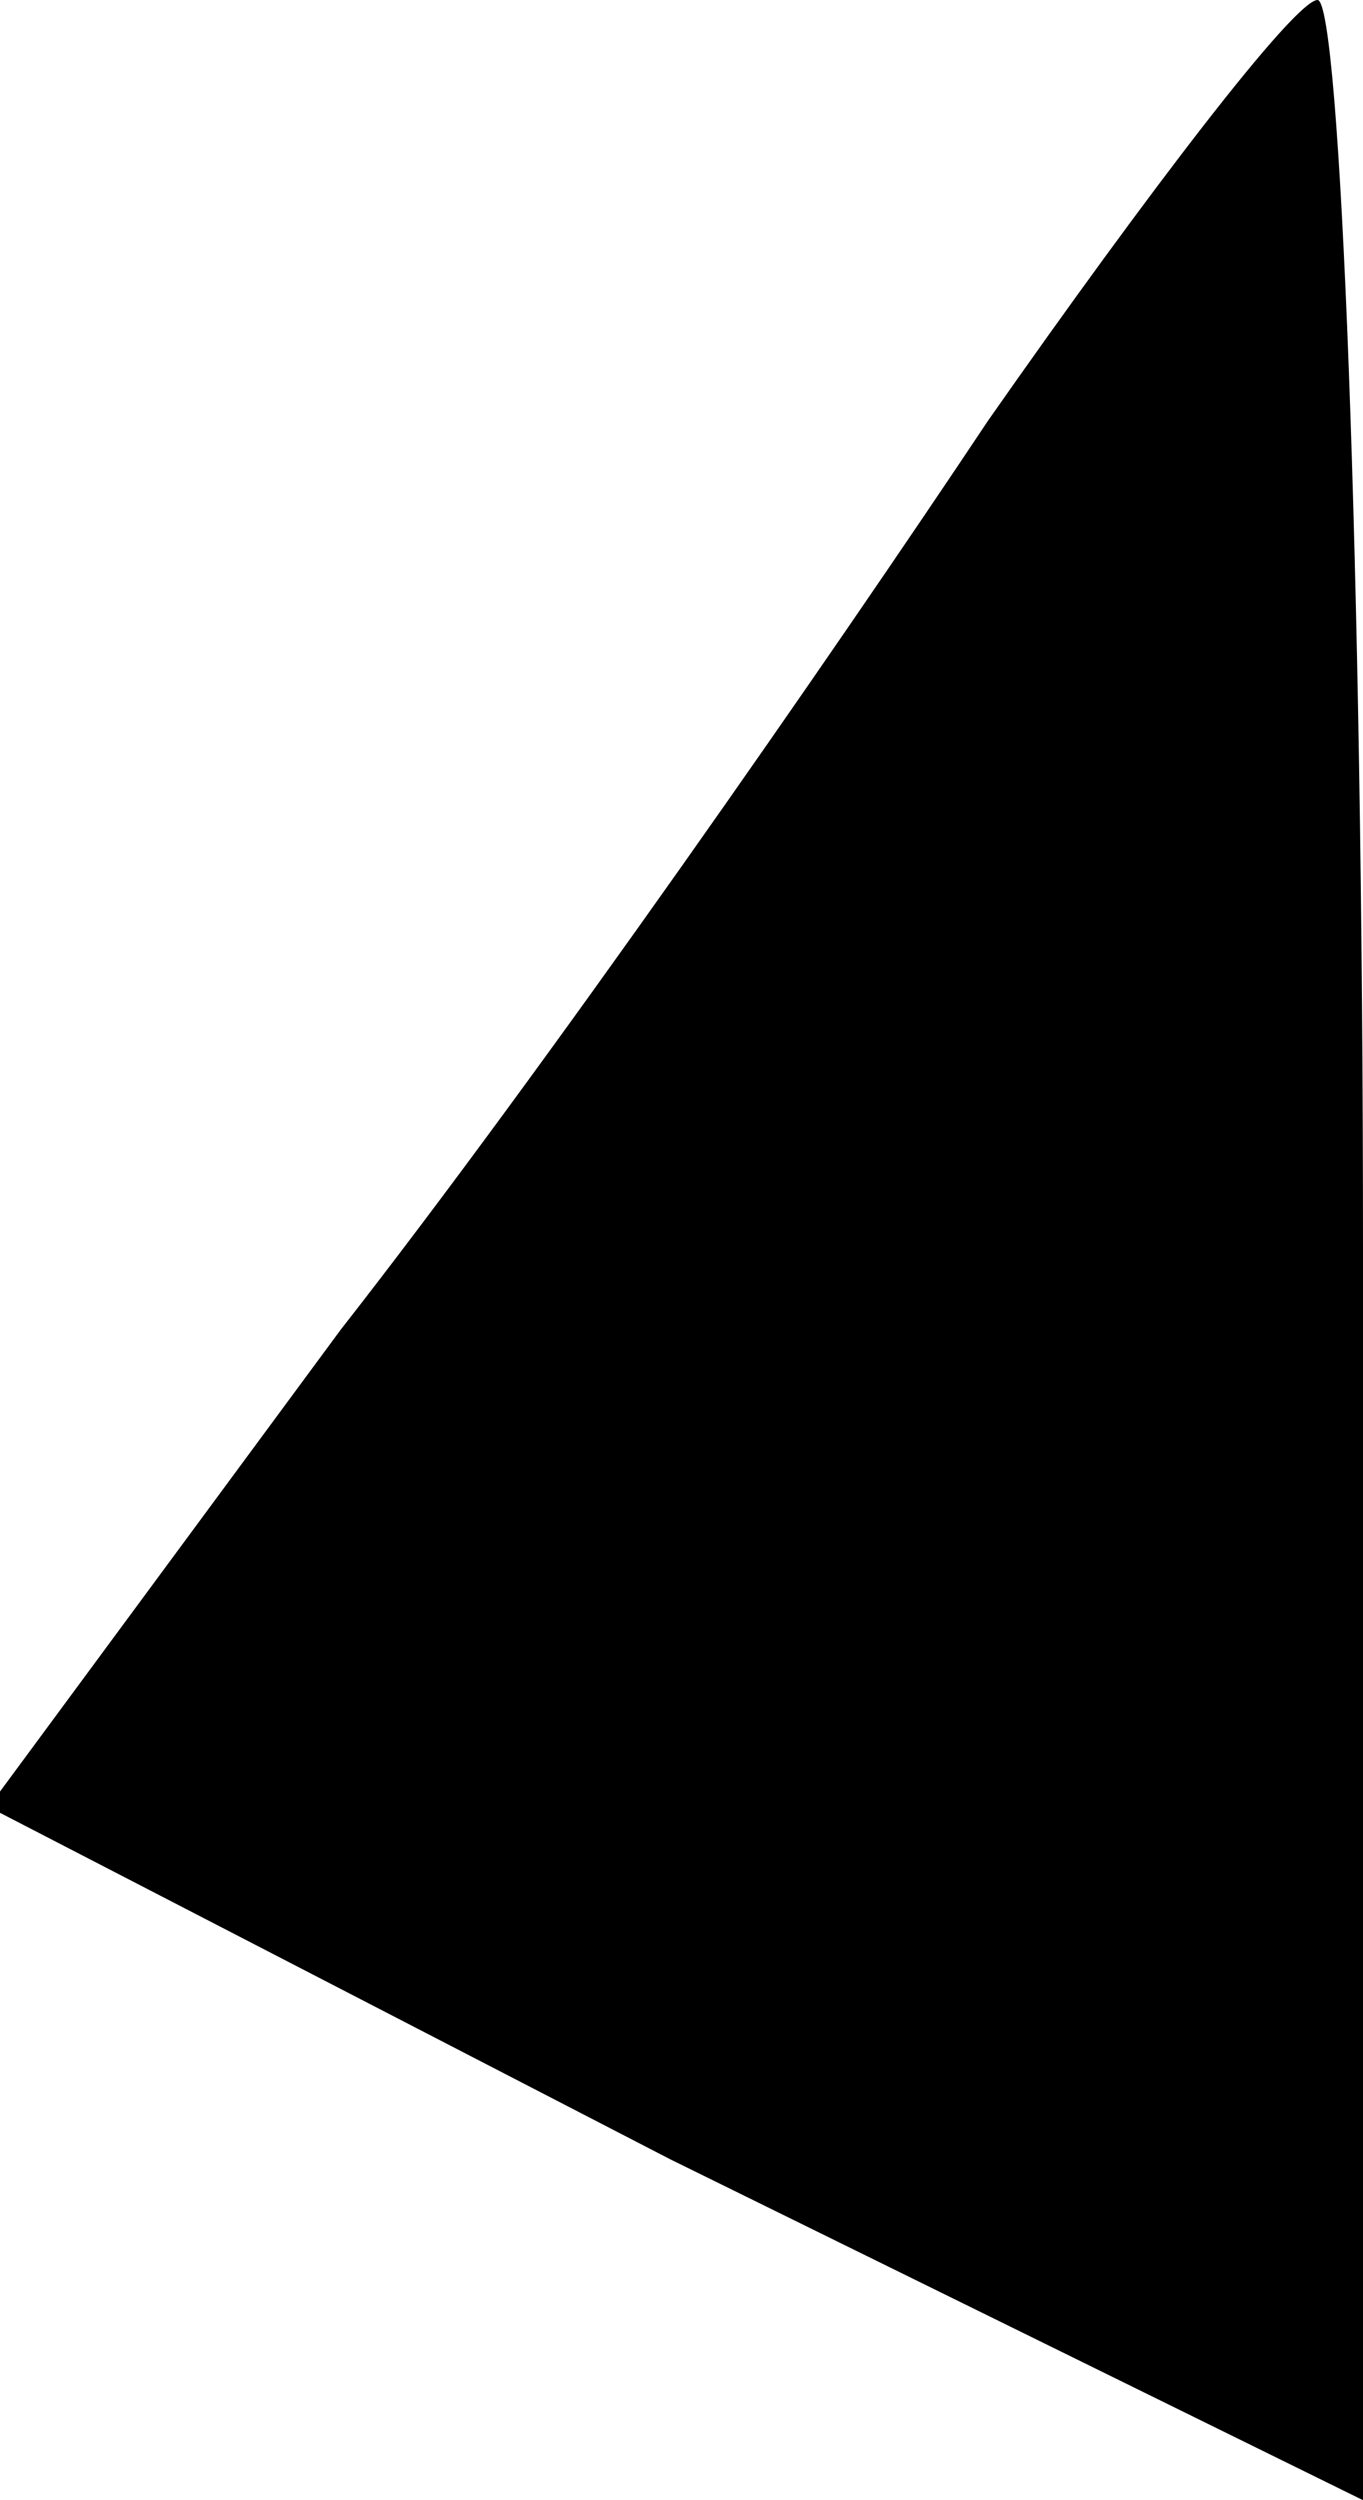 <?xml version="1.0" standalone="no"?>
<!DOCTYPE svg PUBLIC "-//W3C//DTD SVG 20010904//EN"
 "http://www.w3.org/TR/2001/REC-SVG-20010904/DTD/svg10.dtd">
<svg version="1.0" xmlns="http://www.w3.org/2000/svg"
 width="12pt" height="22pt" viewBox="0 0 12 22"
 preserveAspectRatio="xMidYMid meet">
<g transform="translate(0,22) scale(0.1,-0.1)"
fill="#000000" stroke="none">
<path fill="#000000" stroke="none" d="M87 183 c-14 -21 -39 -57 -57 -80 l-31
-42 60 -31 61 -30 0 110 c0 60 -2 110 -4 110 -2 0 -15 -17 -29 -37z"/>
</g>
</svg>
